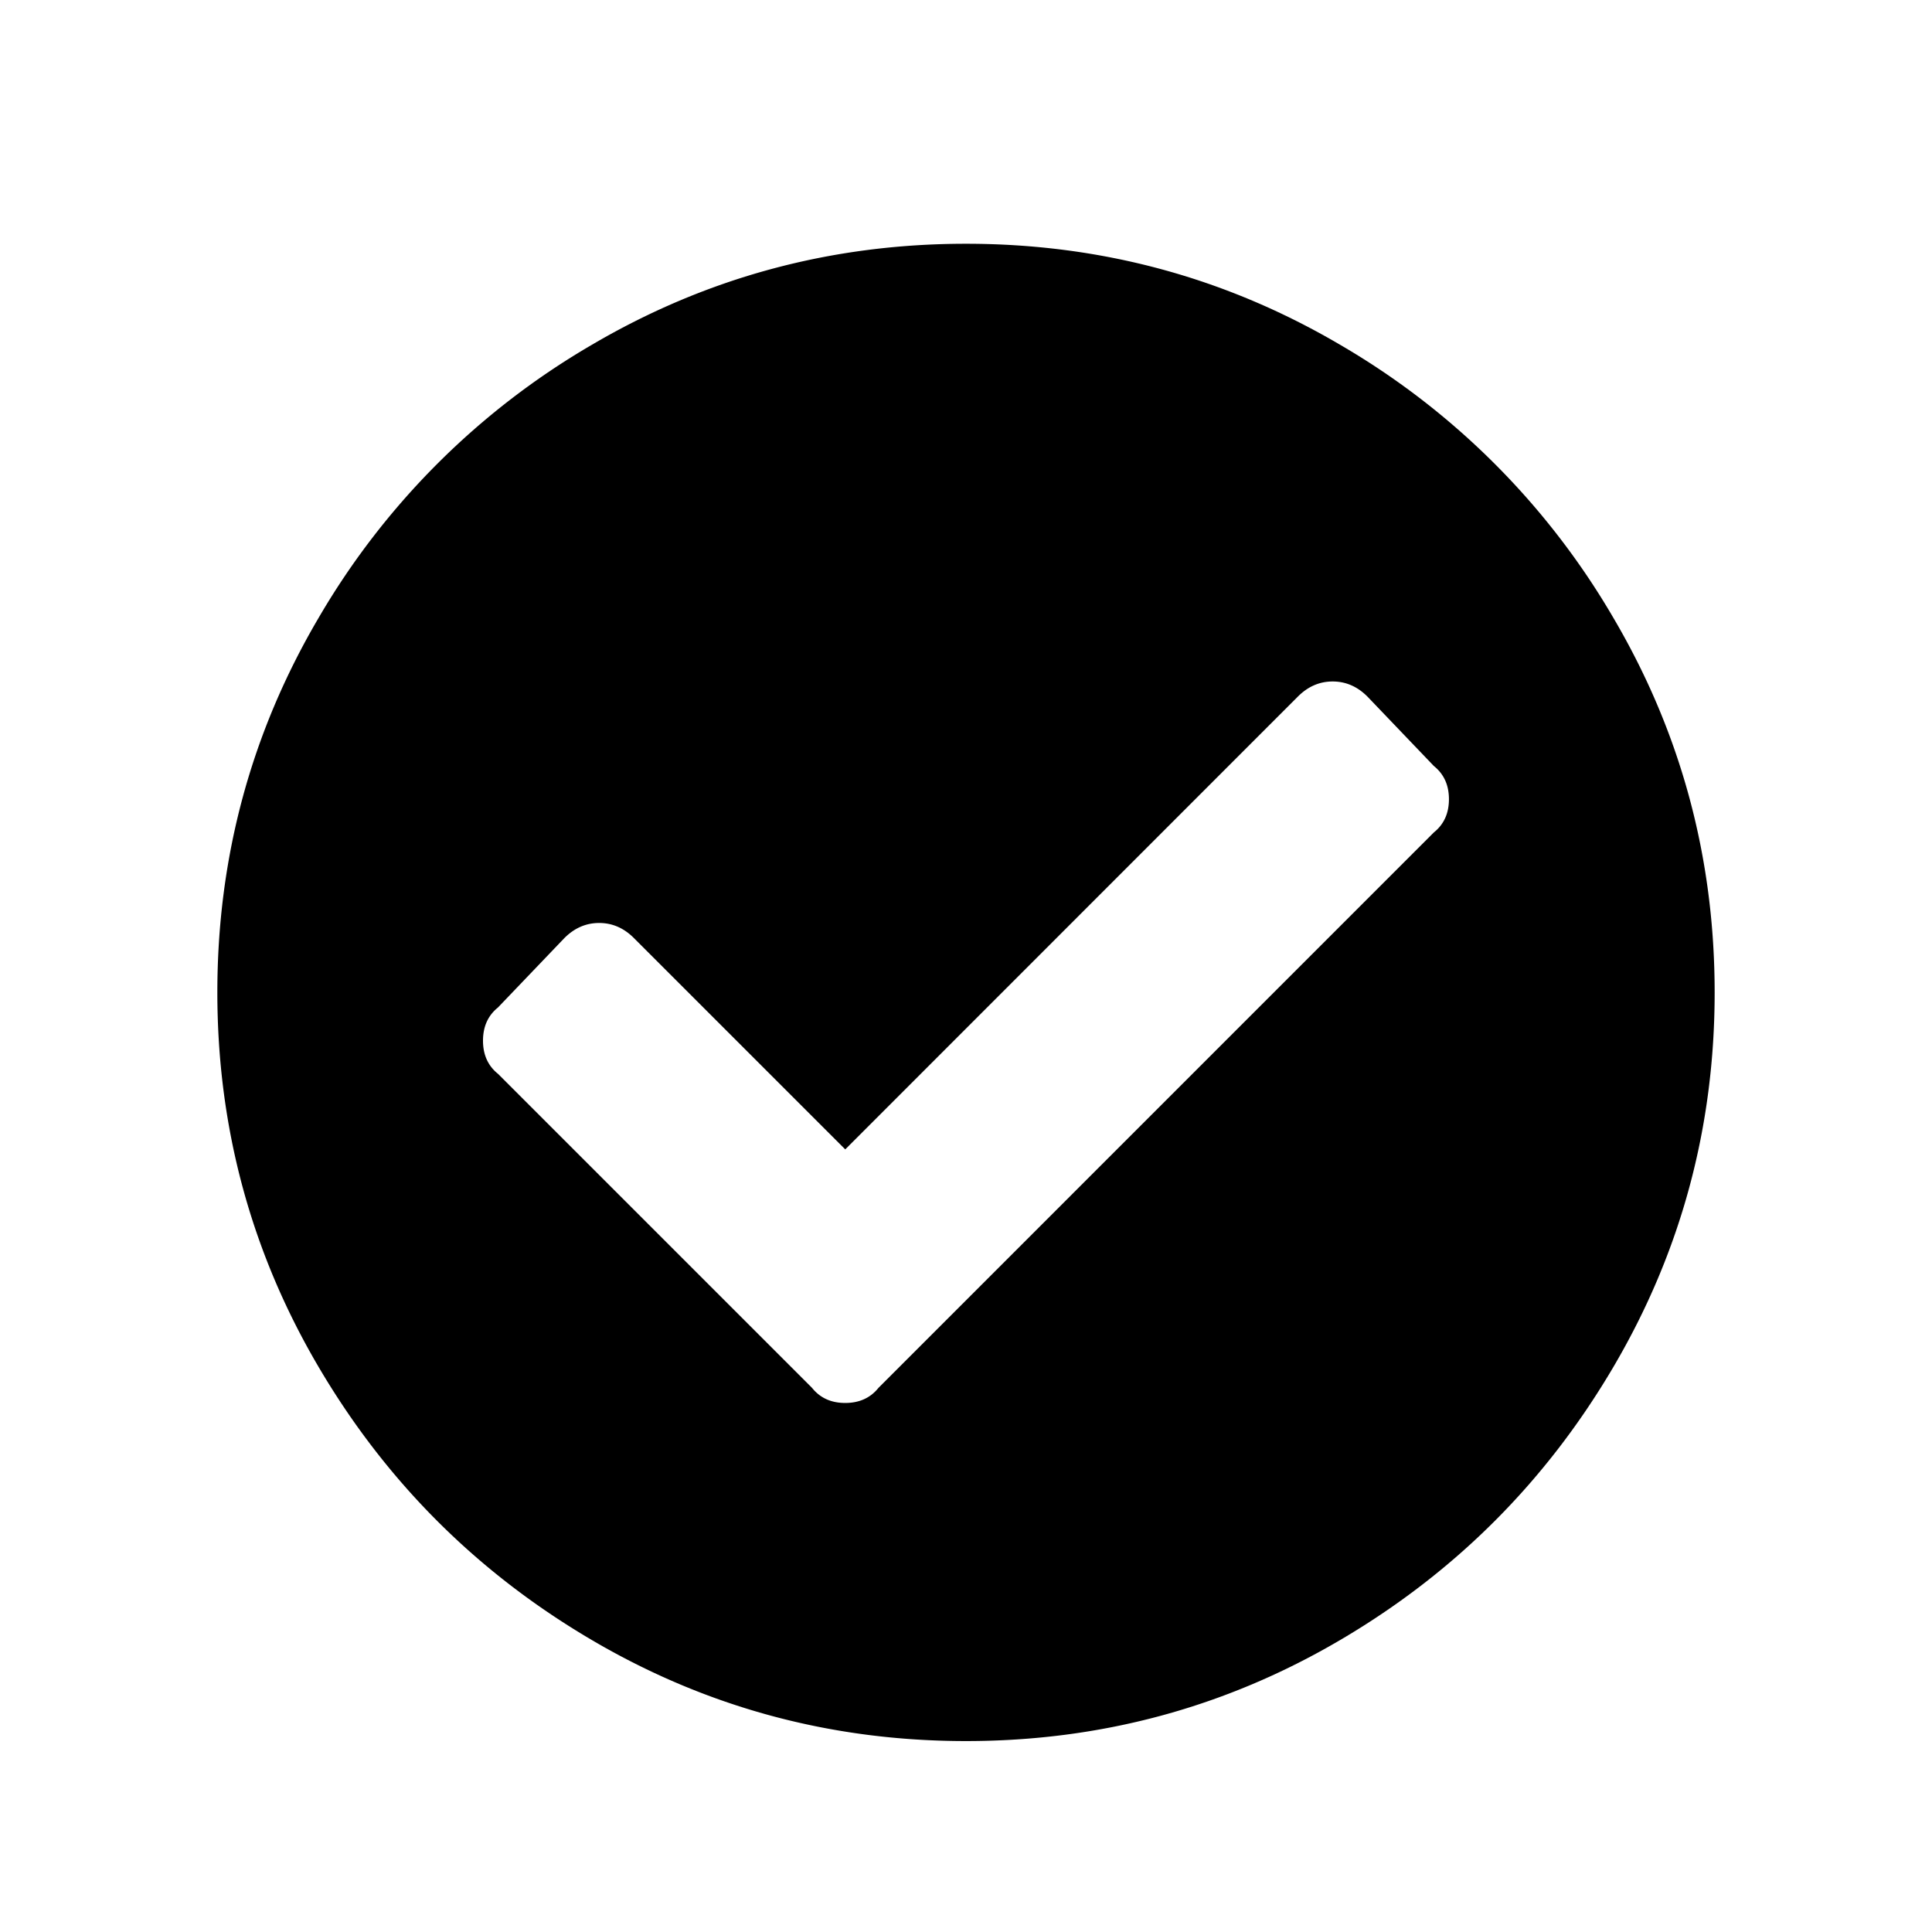 <svg id="Ebene_1" data-name="Ebene 1" xmlns="http://www.w3.org/2000/svg" width="1000" height="1000" viewBox="0 0 1000 1000">
  <path d="M835.16,707.42q-52.35,89.07-141.41,141.41T500,901.17q-104.69,0-193.75-52.34T164.84,707.42Q112.5,618.37,112.5,513.67t52.34-193.75a391.61,391.61,0,0,1,141.41-141.4Q395.31,126.17,500,126.17t193.75,52.35a391.61,391.61,0,0,1,141.41,141.4Q887.49,409,887.5,513.67T835.16,707.42Zm-93-276.56q7.81-6.25,7.81-17.19t-7.81-17.19l-34.38-35.93q-7.81-7.82-18-7.82t-18,7.82L437.5,594.92,328.12,485.55q-7.8-7.82-18-7.82t-18,7.82l-34.38,35.93Q250,527.73,250,538.67t7.81,17.19l162.5,162.5q6.26,7.82,17.19,7.81t17.19-7.81Z"/>
</svg>
